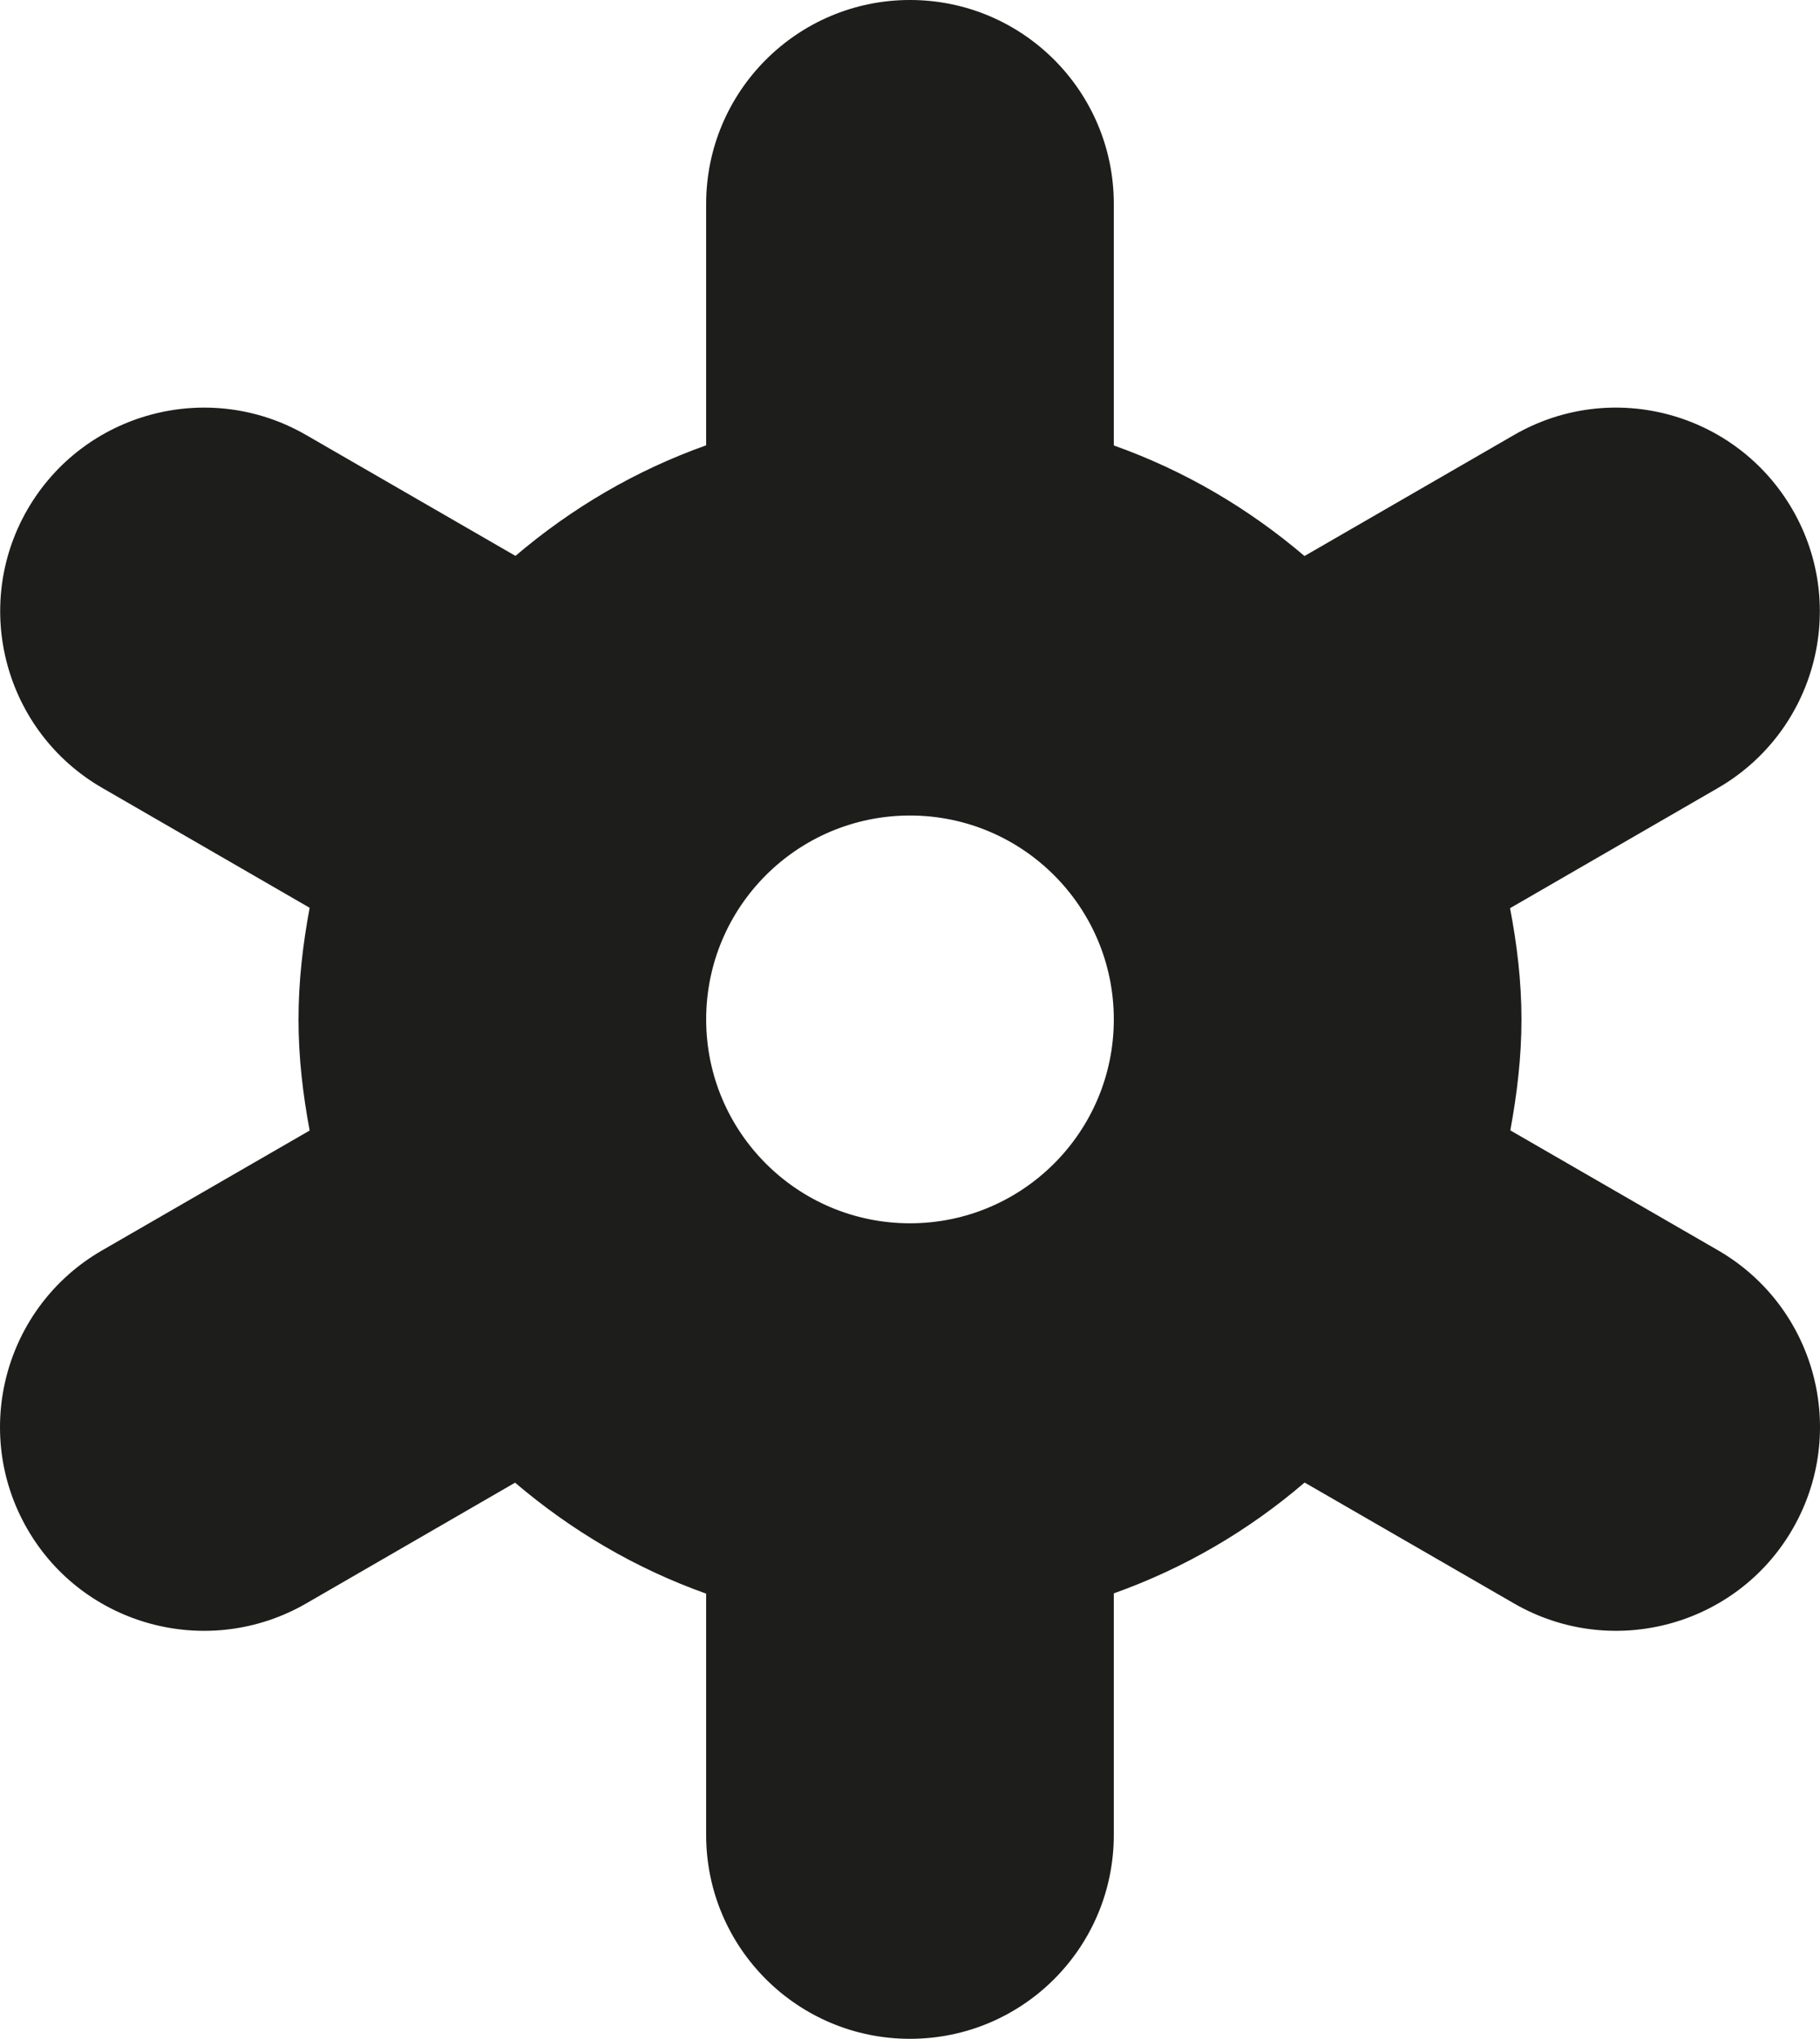 <?xml version="1.0" encoding="utf-8"?>
<!-- Generator: Adobe Illustrator 15.0.2, SVG Export Plug-In . SVG Version: 6.00 Build 0)  -->
<!DOCTYPE svg PUBLIC "-//W3C//DTD SVG 1.1//EN" "http://www.w3.org/Graphics/SVG/1.1/DTD/svg11.dtd">
<svg version="1.1" id="Layer_1" xmlns="http://www.w3.org/2000/svg" xmlns:xlink="http://www.w3.org/1999/xlink" x="0px" y="0px"
	 width="220px" height="246.379px" viewBox="145.998 132.811 220 246.379" enable-background="new 145.998 132.811 220 246.379"
	 xml:space="preserve">
<path fill="#1D1D1B" d="M353.683,283.91l-25.119-14.501c0.803-4.362,1.348-8.822,1.348-13.409c0-4.604-0.545-9.079-1.38-13.441
	l25.119-14.517c11.806-6.833,15.816-21.896,9.03-33.637c-6.816-11.79-21.847-15.832-33.637-9.047l-25.359,14.645
	c-6.785-5.774-14.517-10.33-23.051-13.361v-29.194c0-13.603-11.019-24.638-24.638-24.638c-13.602,0-24.638,11.035-24.638,24.638
	v29.177c-8.533,3.032-16.265,7.588-23.05,13.362l-25.312-14.613c-11.79-6.801-26.868-2.775-33.684,9.015
	c-6.786,11.774-2.743,26.835,9.046,33.637l25.071,14.485c-0.817,4.379-1.348,8.871-1.348,13.49c0,4.587,0.53,9.062,1.348,13.427
	l-25.087,14.483c-11.806,6.802-15.848,21.896-9.031,33.685c6.784,11.741,21.862,15.783,33.669,8.999l25.279-14.612
	c6.785,5.774,14.532,10.361,23.098,13.409v29.16c0,13.618,11.037,24.638,24.638,24.638c13.618,0,24.638-11.02,24.638-24.638v-29.193
	c8.565-3.048,16.313-7.604,23.066-13.393l25.344,14.628c11.789,6.784,26.852,2.742,33.637-9
	C369.499,305.806,365.473,290.743,353.683,283.91z M231.359,256c0-13.603,11.02-24.638,24.638-24.638
	c13.603,0,24.638,11.035,24.638,24.638c0,13.602-11.035,24.638-24.638,24.638C242.379,280.638,231.359,269.602,231.359,256z"/>
</svg>
